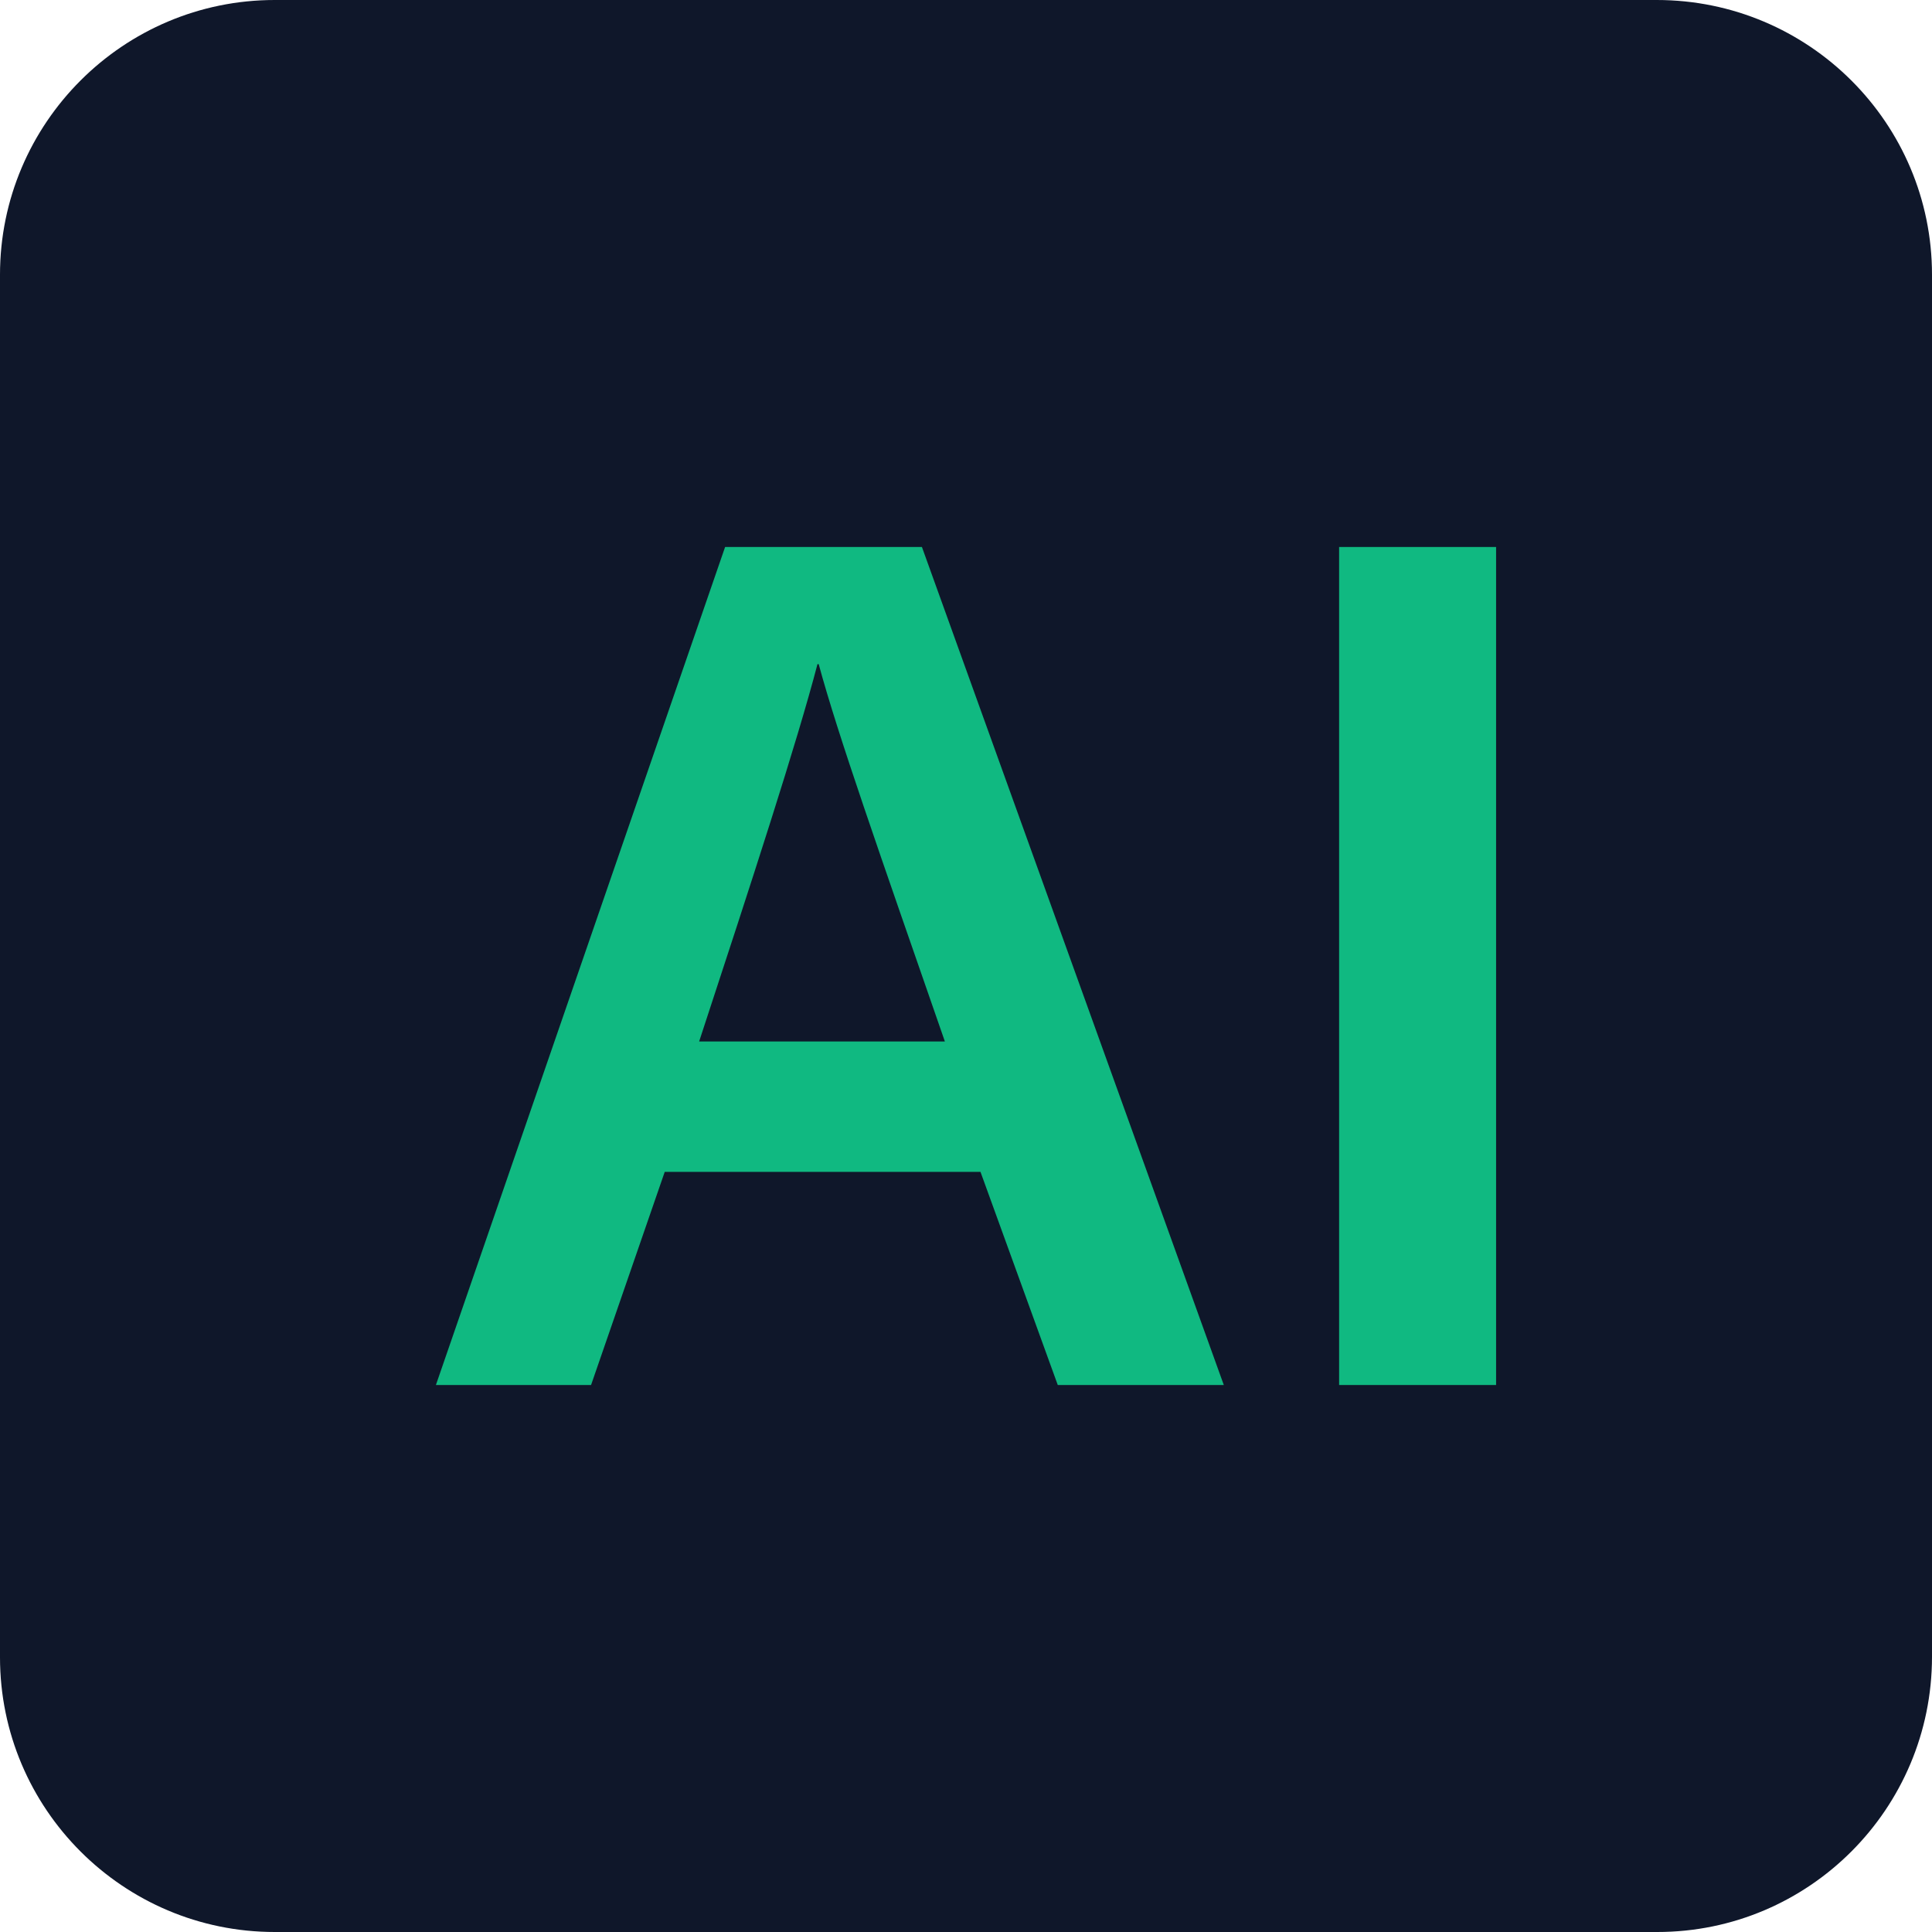 <?xml version="1.0" encoding="utf-8"?>
<!-- Generator: Adobe Illustrator 24.3.0, SVG Export Plug-In . SVG Version: 6.00 Build 0)  -->
<svg version="1.1" id="Layer_1" xmlns="http://www.w3.org/2000/svg" xmlns:xlink="http://www.w3.org/1999/xlink" x="0px" y="0px"
	 viewBox="0 0 32 32" style="enable-background:new 0 0 32 32;" xml:space="preserve">
<style type="text/css">
	.st0{fill:#0F172A;}
	.st1{fill:#10B981;}
</style>
<path class="st0" d="M27.45,32H4.55C2.04,32,0,29.96,0,27.45V4.55C0,2.04,2.04,0,4.55,0h22.89C29.96,0,32,2.04,32,4.55v22.89
	C32,29.96,29.96,32,27.45,32z"/>
<g>
	<path class="st1" d="M12.01,9.06L7.22,22.94h2.57l1.22-3.53h5.23l1.28,3.53h2.75l-5-13.88H12.01z M11.58,17.25
		c0.89-2.71,1.62-4.95,1.96-6.25h0.02c0.32,1.18,0.99,3.08,2.09,6.25H11.58z"/>
	<rect x="22.18" y="9.06" class="st1" width="2.6" height="13.88"/>
</g>
</svg>
